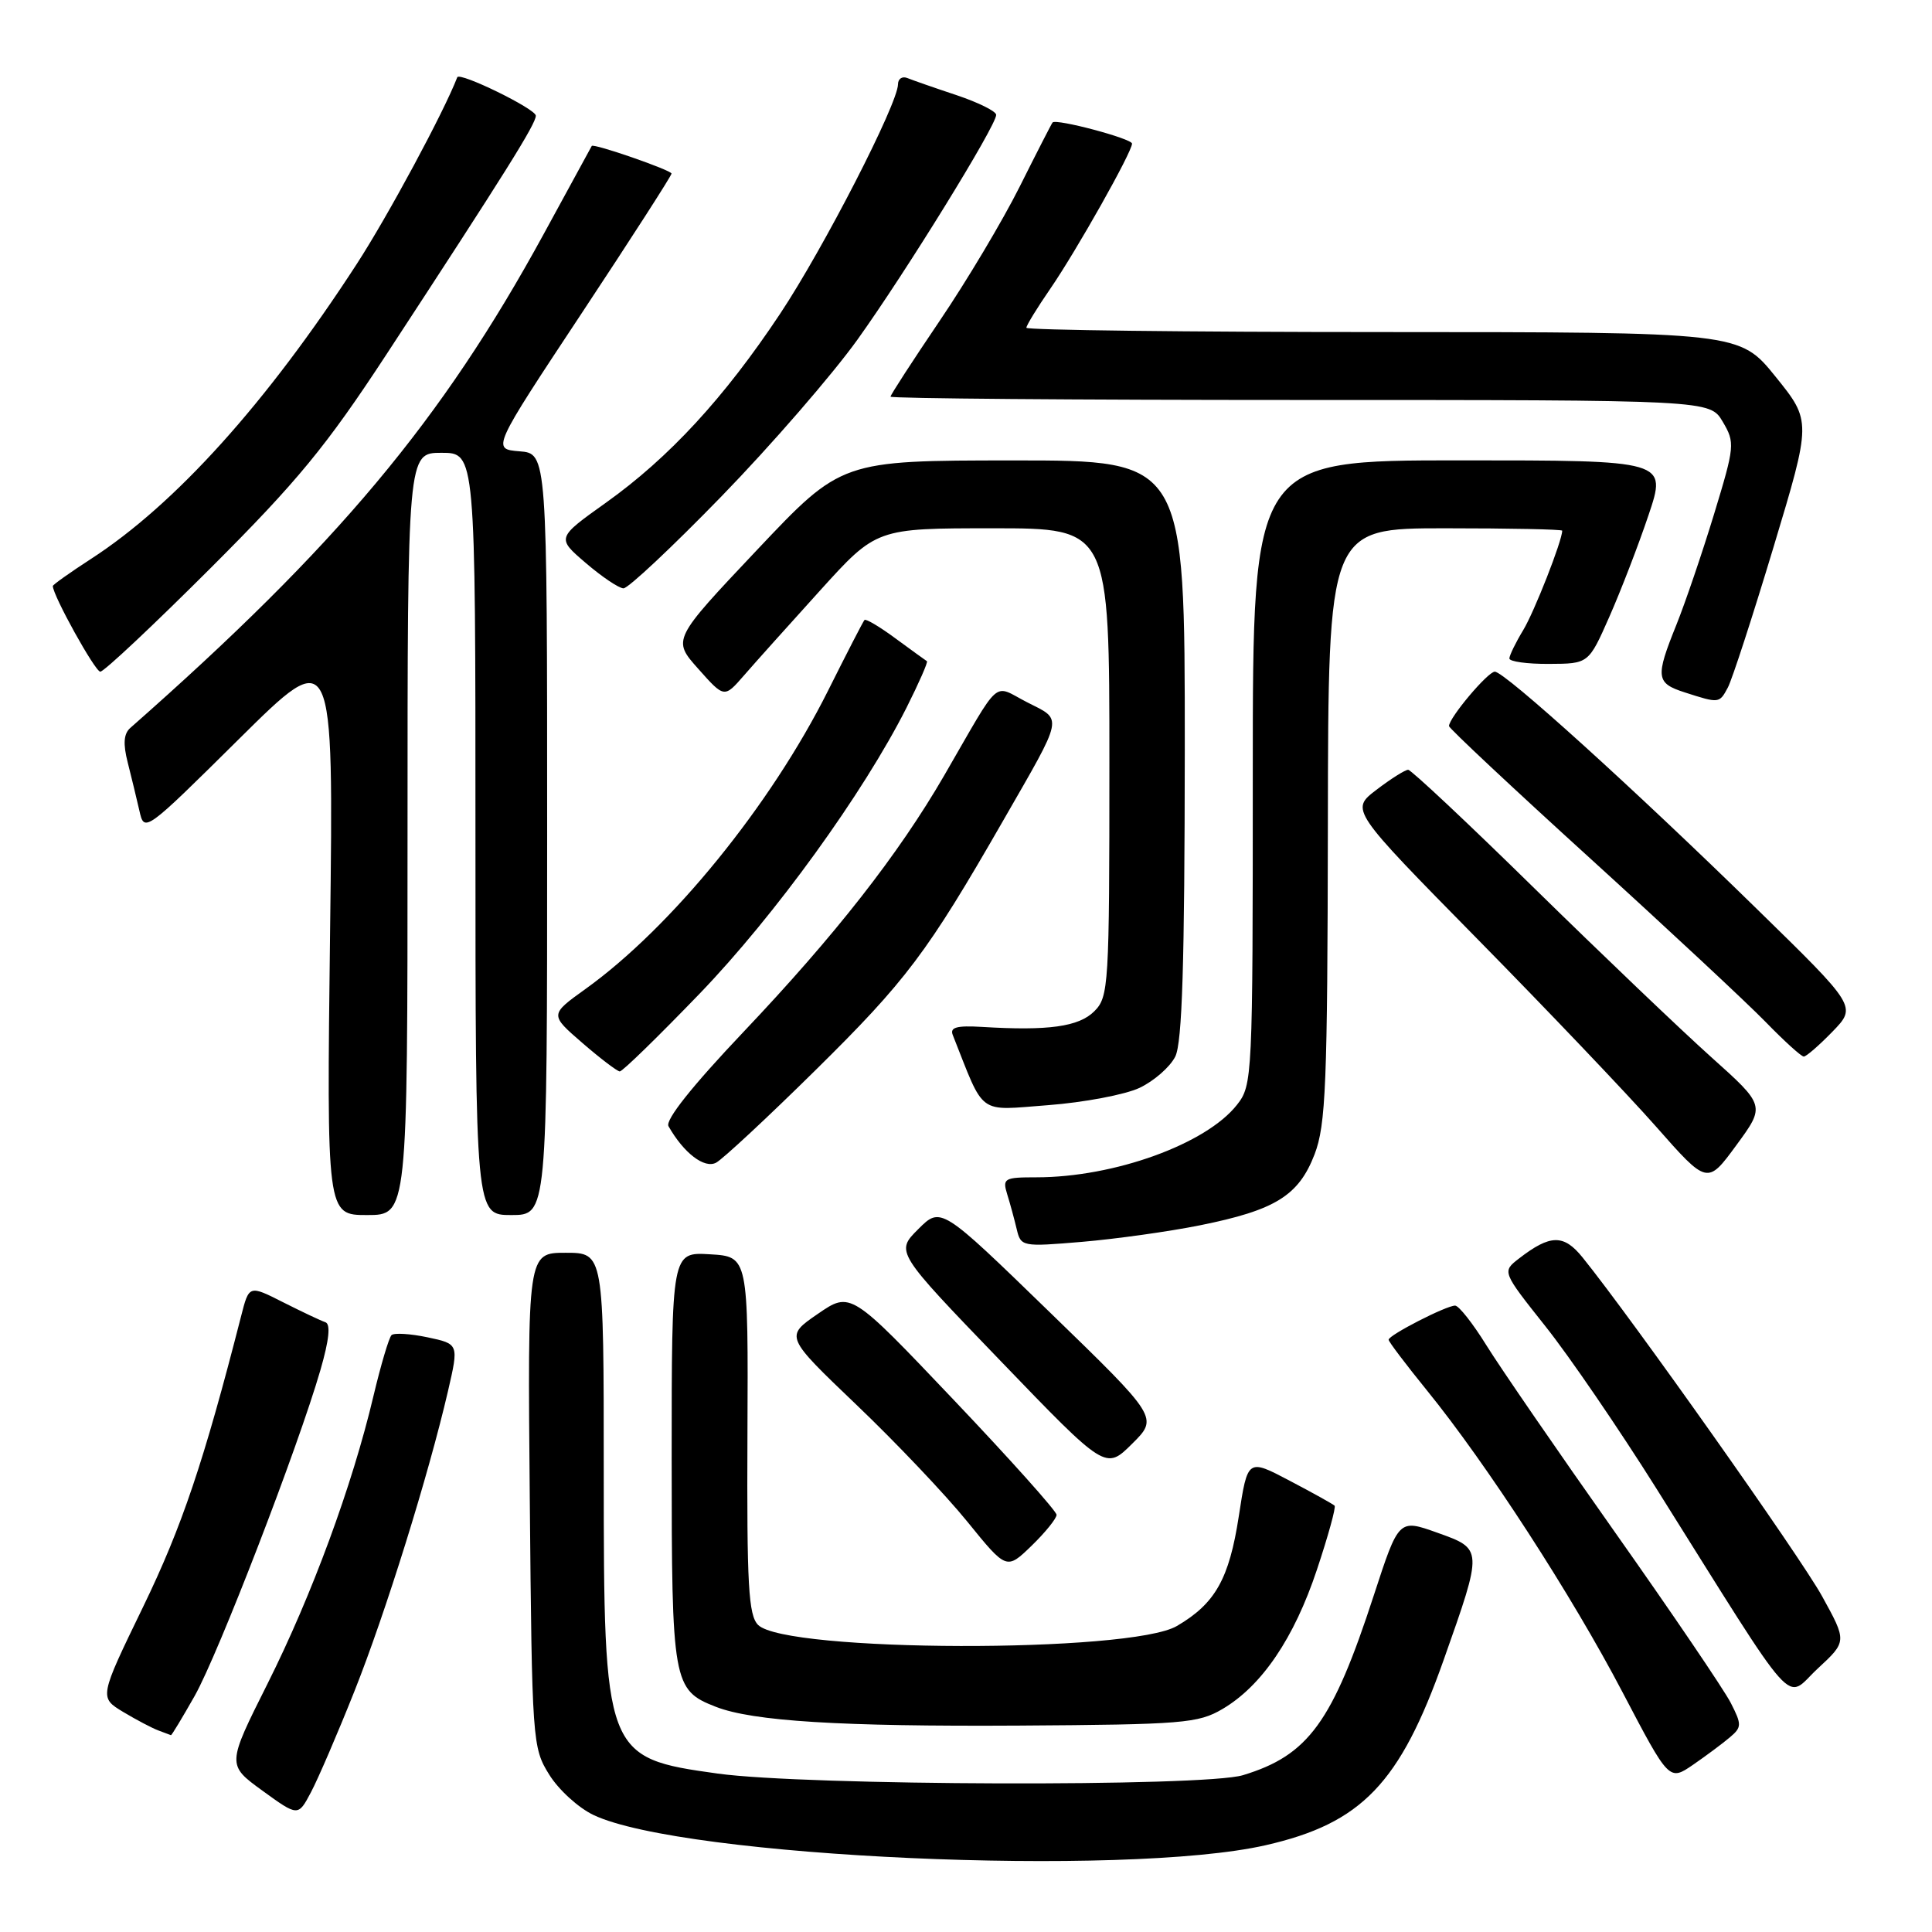 <?xml version="1.0" encoding="UTF-8" standalone="no"?>
<!DOCTYPE svg PUBLIC "-//W3C//DTD SVG 1.1//EN" "http://www.w3.org/Graphics/SVG/1.1/DTD/svg11.dtd" >
<svg xmlns="http://www.w3.org/2000/svg" xmlns:xlink="http://www.w3.org/1999/xlink" version="1.1" viewBox="0 0 256 256">
 <g >
 <path fill="currentColor"
d=" M 167.71 244.50 C 180.43 241.60 185.50 236.32 191.30 219.93 C 196.52 205.16 196.52 205.26 190.42 203.08 C 185.34 201.27 185.34 201.27 182.04 211.38 C 176.56 228.21 173.37 232.59 164.70 235.22 C 159.56 236.79 106.72 236.62 95.12 235.01 C 80.13 232.93 80.00 232.58 80.00 195.03 C 80.00 166.00 80.00 166.00 74.95 166.00 C 69.90 166.00 69.90 166.00 70.20 198.75 C 70.49 230.78 70.55 231.58 72.77 235.14 C 74.01 237.15 76.66 239.56 78.65 240.50 C 90.48 246.12 149.08 248.75 167.71 244.50 Z  M 46.95 224.13 C 51.07 213.79 56.77 195.50 59.37 184.29 C 60.80 178.08 60.80 178.08 56.65 177.20 C 54.37 176.72 52.22 176.59 51.88 176.91 C 51.54 177.23 50.46 180.88 49.48 185.00 C 46.68 196.84 41.33 211.37 35.46 223.08 C 30.06 233.85 30.06 233.85 34.78 237.28 C 39.50 240.70 39.50 240.70 41.20 237.49 C 42.14 235.72 44.73 229.71 46.95 224.13 Z  M 229.21 230.21 C 230.80 228.87 230.81 228.52 229.33 225.63 C 228.45 223.91 221.54 213.72 213.97 203.00 C 206.40 192.28 198.74 181.14 196.95 178.25 C 195.16 175.36 193.30 173.00 192.81 173.00 C 191.63 173.00 184.00 176.91 184.00 177.52 C 184.00 177.78 186.29 180.80 189.08 184.24 C 197.00 193.99 208.26 211.36 215.01 224.26 C 221.17 236.01 221.17 236.01 224.34 233.84 C 226.08 232.64 228.27 231.01 229.21 230.21 Z  M 25.80 224.71 C 28.93 219.16 39.50 191.76 42.46 181.53 C 43.62 177.51 43.83 175.44 43.11 175.20 C 42.51 175.00 40.00 173.81 37.52 172.56 C 33.00 170.27 33.00 170.27 31.95 174.39 C 26.99 193.76 24.11 202.29 18.98 212.88 C 13.14 224.92 13.14 224.92 16.32 226.84 C 18.07 227.89 20.18 229.00 21.00 229.30 C 21.82 229.60 22.57 229.88 22.65 229.92 C 22.74 229.96 24.15 227.62 25.80 224.71 Z  M 161.99 226.45 C 167.19 223.39 171.48 217.07 174.50 207.99 C 175.99 203.53 177.04 199.71 176.84 199.51 C 176.64 199.31 173.97 197.82 170.90 196.21 C 165.32 193.27 165.32 193.27 164.15 200.89 C 162.87 209.22 161.03 212.48 155.95 215.45 C 149.79 219.07 104.09 218.95 100.45 215.31 C 99.18 214.03 98.95 210.05 99.04 190.15 C 99.15 166.50 99.15 166.50 94.07 166.20 C 89.00 165.90 89.00 165.90 89.00 193.23 C 89.00 223.04 89.16 223.94 94.85 226.16 C 99.74 228.07 111.35 228.79 135.00 228.65 C 156.73 228.51 158.76 228.35 161.99 226.45 Z  M 241.43 211.50 C 238.56 206.29 216.32 174.82 209.70 166.62 C 207.20 163.52 205.42 163.55 201.26 166.77 C 199.03 168.50 199.03 168.50 204.76 175.72 C 207.92 179.68 214.53 189.36 219.47 197.22 C 238.62 227.73 236.40 225.24 240.83 221.12 C 244.74 217.50 244.74 217.50 241.43 211.50 Z  M 140.00 200.72 C 140.00 200.24 133.86 193.37 126.35 185.47 C 112.71 171.11 112.71 171.11 108.36 174.10 C 104.01 177.09 104.01 177.09 113.49 186.15 C 118.71 191.13 125.31 198.09 128.17 201.62 C 133.37 208.03 133.37 208.03 136.69 204.82 C 138.51 203.05 140.00 201.21 140.00 200.72 Z  M 139.08 173.86 C 124.67 159.87 124.67 159.87 121.66 162.88 C 118.66 165.88 118.66 165.88 132.58 180.33 C 146.50 194.79 146.50 194.79 150.00 191.32 C 153.50 187.85 153.50 187.85 139.08 173.86 Z  M 159.00 162.36 C 168.99 160.35 172.08 158.43 174.19 152.95 C 175.68 149.04 175.90 143.75 175.95 109.25 C 176.00 70.00 176.00 70.00 191.50 70.00 C 200.03 70.00 207.00 70.14 207.00 70.32 C 207.00 71.65 203.30 81.08 201.83 83.50 C 200.83 85.15 200.01 86.84 200.00 87.25 C 200.00 87.66 202.36 87.99 205.25 87.97 C 210.50 87.95 210.50 87.95 213.25 81.72 C 214.76 78.30 217.10 72.24 218.44 68.25 C 220.88 61.00 220.88 61.00 193.44 61.00 C 166.00 61.00 166.00 61.00 166.00 102.37 C 166.00 142.86 165.96 143.79 163.90 146.40 C 159.81 151.60 147.63 156.00 137.33 156.00 C 133.06 156.00 132.81 156.14 133.46 158.25 C 133.85 159.49 134.41 161.57 134.72 162.87 C 135.27 165.19 135.43 165.22 143.39 164.55 C 147.85 164.17 154.88 163.19 159.00 162.36 Z  M 54.00 110.50 C 54.00 60.00 54.00 60.00 58.50 60.00 C 63.00 60.00 63.00 60.00 63.00 110.50 C 63.00 161.00 63.00 161.00 67.75 161.00 C 72.50 161.00 72.50 161.00 72.50 110.55 C 72.50 60.09 72.50 60.09 68.83 59.80 C 65.17 59.50 65.17 59.50 77.08 41.50 C 83.63 31.60 88.99 23.27 88.98 23.00 C 88.97 22.55 78.62 18.96 78.41 19.34 C 78.36 19.43 75.50 24.68 72.05 31.00 C 58.56 55.72 44.63 72.36 17.27 96.45 C 16.39 97.22 16.29 98.55 16.92 101.02 C 17.41 102.93 18.10 105.82 18.47 107.42 C 19.12 110.33 19.18 110.29 31.67 97.92 C 44.21 85.50 44.21 85.50 43.74 123.25 C 43.28 161.00 43.28 161.00 48.64 161.00 C 54.00 161.00 54.00 161.00 54.00 110.50 Z  M 226.71 140.04 C 222.74 136.48 212.26 126.47 203.40 117.79 C 194.55 109.10 186.98 102.00 186.59 102.00 C 186.19 102.00 184.30 103.19 182.39 104.65 C 178.92 107.30 178.92 107.30 195.74 124.40 C 204.99 133.80 215.64 144.98 219.40 149.24 C 226.23 156.99 226.23 156.99 230.08 151.74 C 233.92 146.50 233.92 146.50 226.71 140.04 Z  M 108.01 141.85 C 120.08 129.95 122.87 126.24 132.87 108.83 C 141.05 94.59 140.87 95.48 136.11 93.06 C 131.45 90.68 132.80 89.48 125.12 102.74 C 119.05 113.22 110.65 123.94 98.52 136.73 C 91.70 143.92 88.12 148.42 88.58 149.23 C 90.60 152.79 93.34 154.89 94.89 154.06 C 95.77 153.59 101.68 148.09 108.01 141.85 Z  M 150.99 144.15 C 152.91 143.24 155.04 141.38 155.73 140.00 C 156.65 138.14 156.97 127.70 156.99 99.25 C 157.00 61.00 157.00 61.00 134.25 61.01 C 111.50 61.02 111.50 61.02 100.29 72.89 C 89.08 84.76 89.08 84.76 92.53 88.63 C 95.97 92.50 95.97 92.50 98.58 89.50 C 100.01 87.85 104.55 82.79 108.66 78.25 C 116.13 70.00 116.13 70.00 131.57 70.00 C 147.00 70.00 147.00 70.00 147.00 101.00 C 147.00 130.67 146.91 132.09 145.00 134.00 C 142.95 136.05 138.91 136.61 130.11 136.07 C 126.75 135.87 125.84 136.13 126.25 137.15 C 130.54 147.97 129.42 147.15 138.88 146.44 C 143.62 146.08 149.07 145.05 150.99 144.15 Z  M 92.72 131.65 C 102.68 121.30 114.39 105.12 120.12 93.77 C 121.77 90.48 122.99 87.71 122.82 87.61 C 122.64 87.50 120.78 86.15 118.68 84.61 C 116.59 83.06 114.73 81.96 114.55 82.15 C 114.37 82.34 112.20 86.56 109.72 91.52 C 102.13 106.69 88.99 122.86 77.56 131.06 C 72.84 134.45 72.84 134.45 77.17 138.20 C 79.55 140.26 81.78 141.95 82.12 141.97 C 82.47 141.99 87.23 137.34 92.72 131.65 Z  M 242.82 136.69 C 246.03 133.37 246.03 133.37 232.76 120.41 C 216.43 104.44 199.37 89.00 198.07 89.00 C 197.15 89.00 192.00 95.11 192.00 96.21 C 192.00 96.50 200.44 104.41 210.75 113.78 C 221.06 123.16 231.51 132.90 233.96 135.42 C 236.41 137.94 238.68 140.00 239.01 140.00 C 239.34 140.00 241.05 138.51 242.82 136.69 Z  M 228.95 91.10 C 229.51 90.05 232.23 81.69 235.00 72.50 C 240.03 55.81 240.03 55.81 235.27 49.91 C 230.50 44.01 230.50 44.01 183.25 44.00 C 157.26 44.00 136.00 43.74 136.00 43.43 C 136.00 43.12 137.43 40.78 139.19 38.23 C 142.65 33.19 150.00 20.15 150.00 19.03 C 150.00 18.37 139.94 15.69 139.47 16.23 C 139.34 16.38 137.38 20.20 135.12 24.72 C 132.86 29.24 128.08 37.25 124.50 42.53 C 120.93 47.81 118.00 52.32 118.00 52.56 C 118.00 52.80 142.43 53.00 172.28 53.00 C 226.57 53.00 226.57 53.00 228.27 55.88 C 229.91 58.66 229.87 59.10 227.12 68.13 C 225.55 73.28 223.30 79.88 222.13 82.79 C 219.32 89.76 219.42 90.52 223.25 91.75 C 227.81 93.22 227.82 93.21 228.95 91.10 Z  M 27.93 75.25 C 39.43 63.76 43.24 59.12 51.18 47.00 C 67.04 22.76 71.00 16.43 71.00 15.33 C 71.00 14.43 60.88 9.49 60.59 10.24 C 58.81 14.86 51.42 28.59 47.26 35.00 C 35.30 53.43 23.23 66.82 12.07 74.05 C 9.28 75.86 7.00 77.48 7.00 77.65 C 7.00 78.90 12.60 89.00 13.29 89.00 C 13.78 89.00 20.36 82.81 27.93 75.25 Z  M 95.62 65.75 C 102.17 59.01 110.27 49.67 113.62 45.00 C 120.04 36.04 132.00 16.66 132.00 15.22 C 132.00 14.75 129.64 13.58 126.75 12.61 C 123.86 11.65 120.94 10.63 120.25 10.35 C 119.56 10.06 118.99 10.43 118.99 11.17 C 118.96 13.77 109.13 32.91 103.36 41.59 C 95.97 52.71 88.66 60.64 80.29 66.61 C 73.74 71.28 73.74 71.28 77.62 74.60 C 79.75 76.43 82.00 77.94 82.61 77.96 C 83.22 77.98 89.07 72.49 95.62 65.75 Z "/>
</g>
</svg>